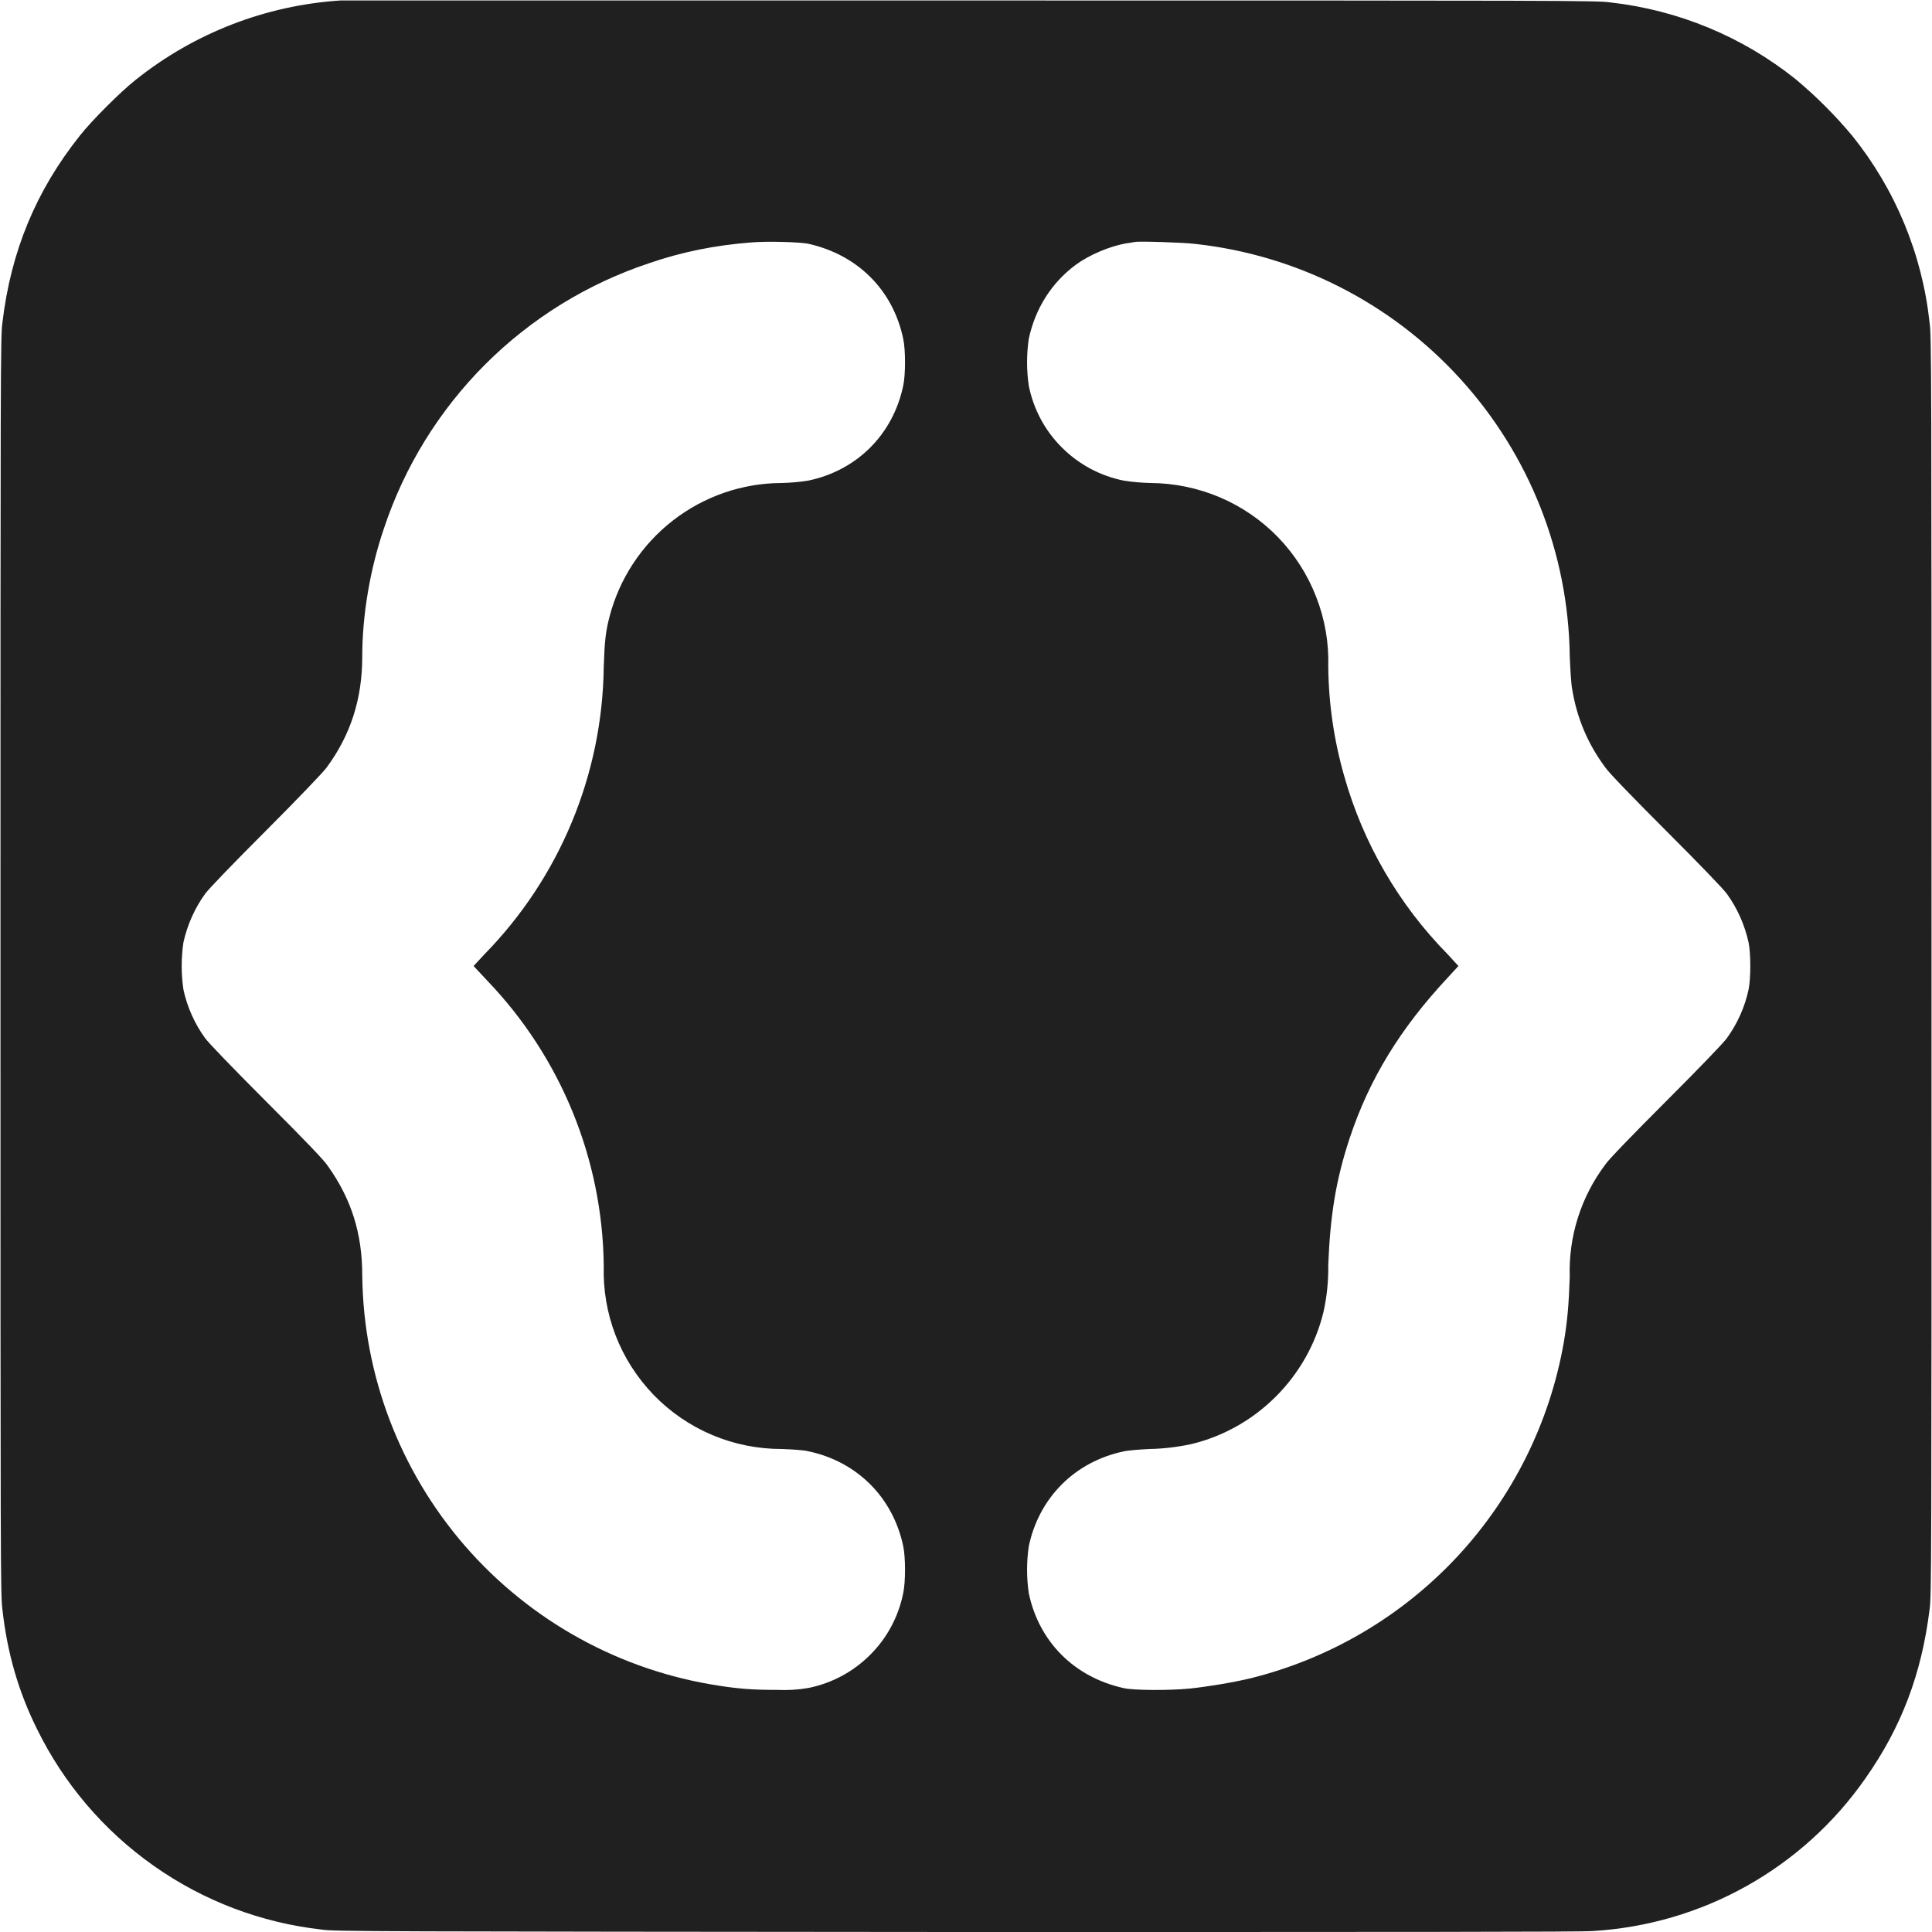 <svg width="16" height="16" viewBox="0 0 16 16" fill="none" xmlns="http://www.w3.org/2000/svg">
<g clip-path="url(#clip0_2064_32981)">
<path d="M2.82 0.004C2.201 0.044 1.61 0.273 1.125 0.66C1 0.758 0.758 1 0.66 1.125C0.297 1.582 0.09 2.082 0.02 2.672C0.004 2.782 0.004 3.043 0.004 7.996C0.004 12.992 0.004 13.211 0.02 13.328C0.059 13.684 0.152 14.008 0.305 14.316C0.527 14.77 0.859 15.16 1.272 15.451C1.684 15.742 2.163 15.924 2.665 15.98C2.754 15.996 3.109 15.996 7.915 16C11.59 16 13.102 16 13.191 15.992C13.639 15.965 14.074 15.838 14.465 15.619C14.856 15.4 15.193 15.095 15.449 14.727C15.746 14.305 15.914 13.863 15.98 13.328C15.996 13.218 15.996 12.988 15.996 8C15.996 3.012 15.996 2.781 15.98 2.672C15.919 2.106 15.697 1.569 15.34 1.125C15.198 0.955 15.041 0.798 14.871 0.656C14.43 0.303 13.898 0.083 13.336 0.02C13.234 0.004 12.946 0.004 8.046 0.004H2.82ZM6.7 2.02C7.105 2.113 7.395 2.402 7.48 2.805C7.5 2.898 7.5 3.102 7.48 3.195C7.395 3.598 7.098 3.895 6.695 3.98C6.622 3.992 6.547 3.998 6.473 4C6.146 4.001 5.829 4.111 5.571 4.312C5.313 4.513 5.129 4.793 5.047 5.11C5.016 5.23 5.007 5.309 5 5.52C4.99 6.412 4.636 7.266 4.012 7.903L3.922 8L4.035 8.121C4.645 8.757 4.99 9.6 5 10.481C4.994 10.678 5.027 10.875 5.098 11.059C5.169 11.243 5.277 11.411 5.414 11.553C5.552 11.695 5.716 11.807 5.898 11.884C6.08 11.961 6.276 12 6.473 12C6.566 12.003 6.664 12.01 6.695 12.019C7.098 12.104 7.395 12.401 7.48 12.804C7.5 12.897 7.5 13.101 7.48 13.194C7.441 13.388 7.346 13.566 7.206 13.705C7.066 13.845 6.889 13.94 6.695 13.979C6.61 13.994 6.523 13.999 6.437 13.995C6.242 13.995 6.125 13.987 5.953 13.96C5.138 13.836 4.393 13.426 3.852 12.804C3.311 12.181 3.009 11.387 3 10.562C3 10.215 2.91 9.93 2.715 9.656C2.684 9.609 2.543 9.461 2.207 9.125C1.918 8.835 1.727 8.637 1.699 8.598C1.612 8.478 1.55 8.34 1.519 8.195C1.5 8.066 1.5 7.934 1.519 7.805C1.551 7.66 1.613 7.52 1.699 7.402C1.727 7.363 1.918 7.164 2.203 6.879C2.461 6.621 2.68 6.391 2.703 6.359C2.903 6.089 3 5.789 3 5.438C3 5.098 3.063 4.718 3.18 4.375C3.35 3.864 3.637 3.399 4.018 3.018C4.399 2.637 4.864 2.35 5.375 2.18C5.648 2.086 5.922 2.031 6.219 2.008C6.348 1.996 6.634 2.004 6.7 2.02ZM9.898 2.02C10.742 2.112 11.523 2.51 12.094 3.138C12.666 3.766 12.988 4.581 13 5.43C13.004 5.543 13.012 5.668 13.02 5.707C13.059 5.945 13.148 6.16 13.297 6.359C13.32 6.395 13.527 6.609 13.797 6.879C14.082 7.164 14.273 7.363 14.301 7.402C14.387 7.52 14.449 7.66 14.481 7.805C14.5 7.898 14.5 8.102 14.481 8.195C14.45 8.34 14.388 8.478 14.301 8.598C14.273 8.637 14.082 8.836 13.797 9.121C13.527 9.391 13.32 9.605 13.297 9.641C13.094 9.909 12.989 10.238 13 10.574C12.992 10.809 12.98 10.945 12.95 11.121C12.833 11.785 12.526 12.4 12.067 12.893C11.607 13.386 11.014 13.735 10.36 13.898C10.21 13.934 10.004 13.968 9.852 13.984C9.692 14 9.387 14 9.305 13.98C8.898 13.89 8.605 13.598 8.52 13.195C8.501 13.066 8.501 12.934 8.52 12.805C8.605 12.402 8.902 12.105 9.305 12.02C9.335 12.012 9.434 12.004 9.52 12C9.635 11.998 9.75 11.984 9.863 11.96C10.403 11.832 10.832 11.402 10.961 10.863C10.989 10.736 11.002 10.607 11 10.477C11.016 10.067 11.063 9.773 11.176 9.43C11.34 8.934 11.598 8.516 11.988 8.098L12.078 8L11.988 7.902C11.584 7.491 11.29 6.985 11.133 6.43C11.048 6.134 11.003 5.828 11 5.52C11.006 5.323 10.972 5.127 10.9 4.943C10.829 4.759 10.721 4.591 10.584 4.449C10.447 4.308 10.283 4.195 10.101 4.118C9.919 4.041 9.724 4.001 9.527 4C9.453 3.998 9.378 3.992 9.305 3.98C9.111 3.941 8.934 3.846 8.794 3.706C8.654 3.567 8.559 3.389 8.52 3.195C8.501 3.066 8.501 2.934 8.52 2.805C8.574 2.555 8.707 2.344 8.906 2.195C9.023 2.109 9.191 2.039 9.328 2.015C9.359 2.012 9.391 2.004 9.398 2.004C9.426 1.996 9.805 2.008 9.898 2.02Z" fill="#202020"/>
</g>
<defs>
<clipPath id="clip0_2064_32981">
<rect width="16" height="16" fill="white"/>
</clipPath>
</defs>
</svg>
